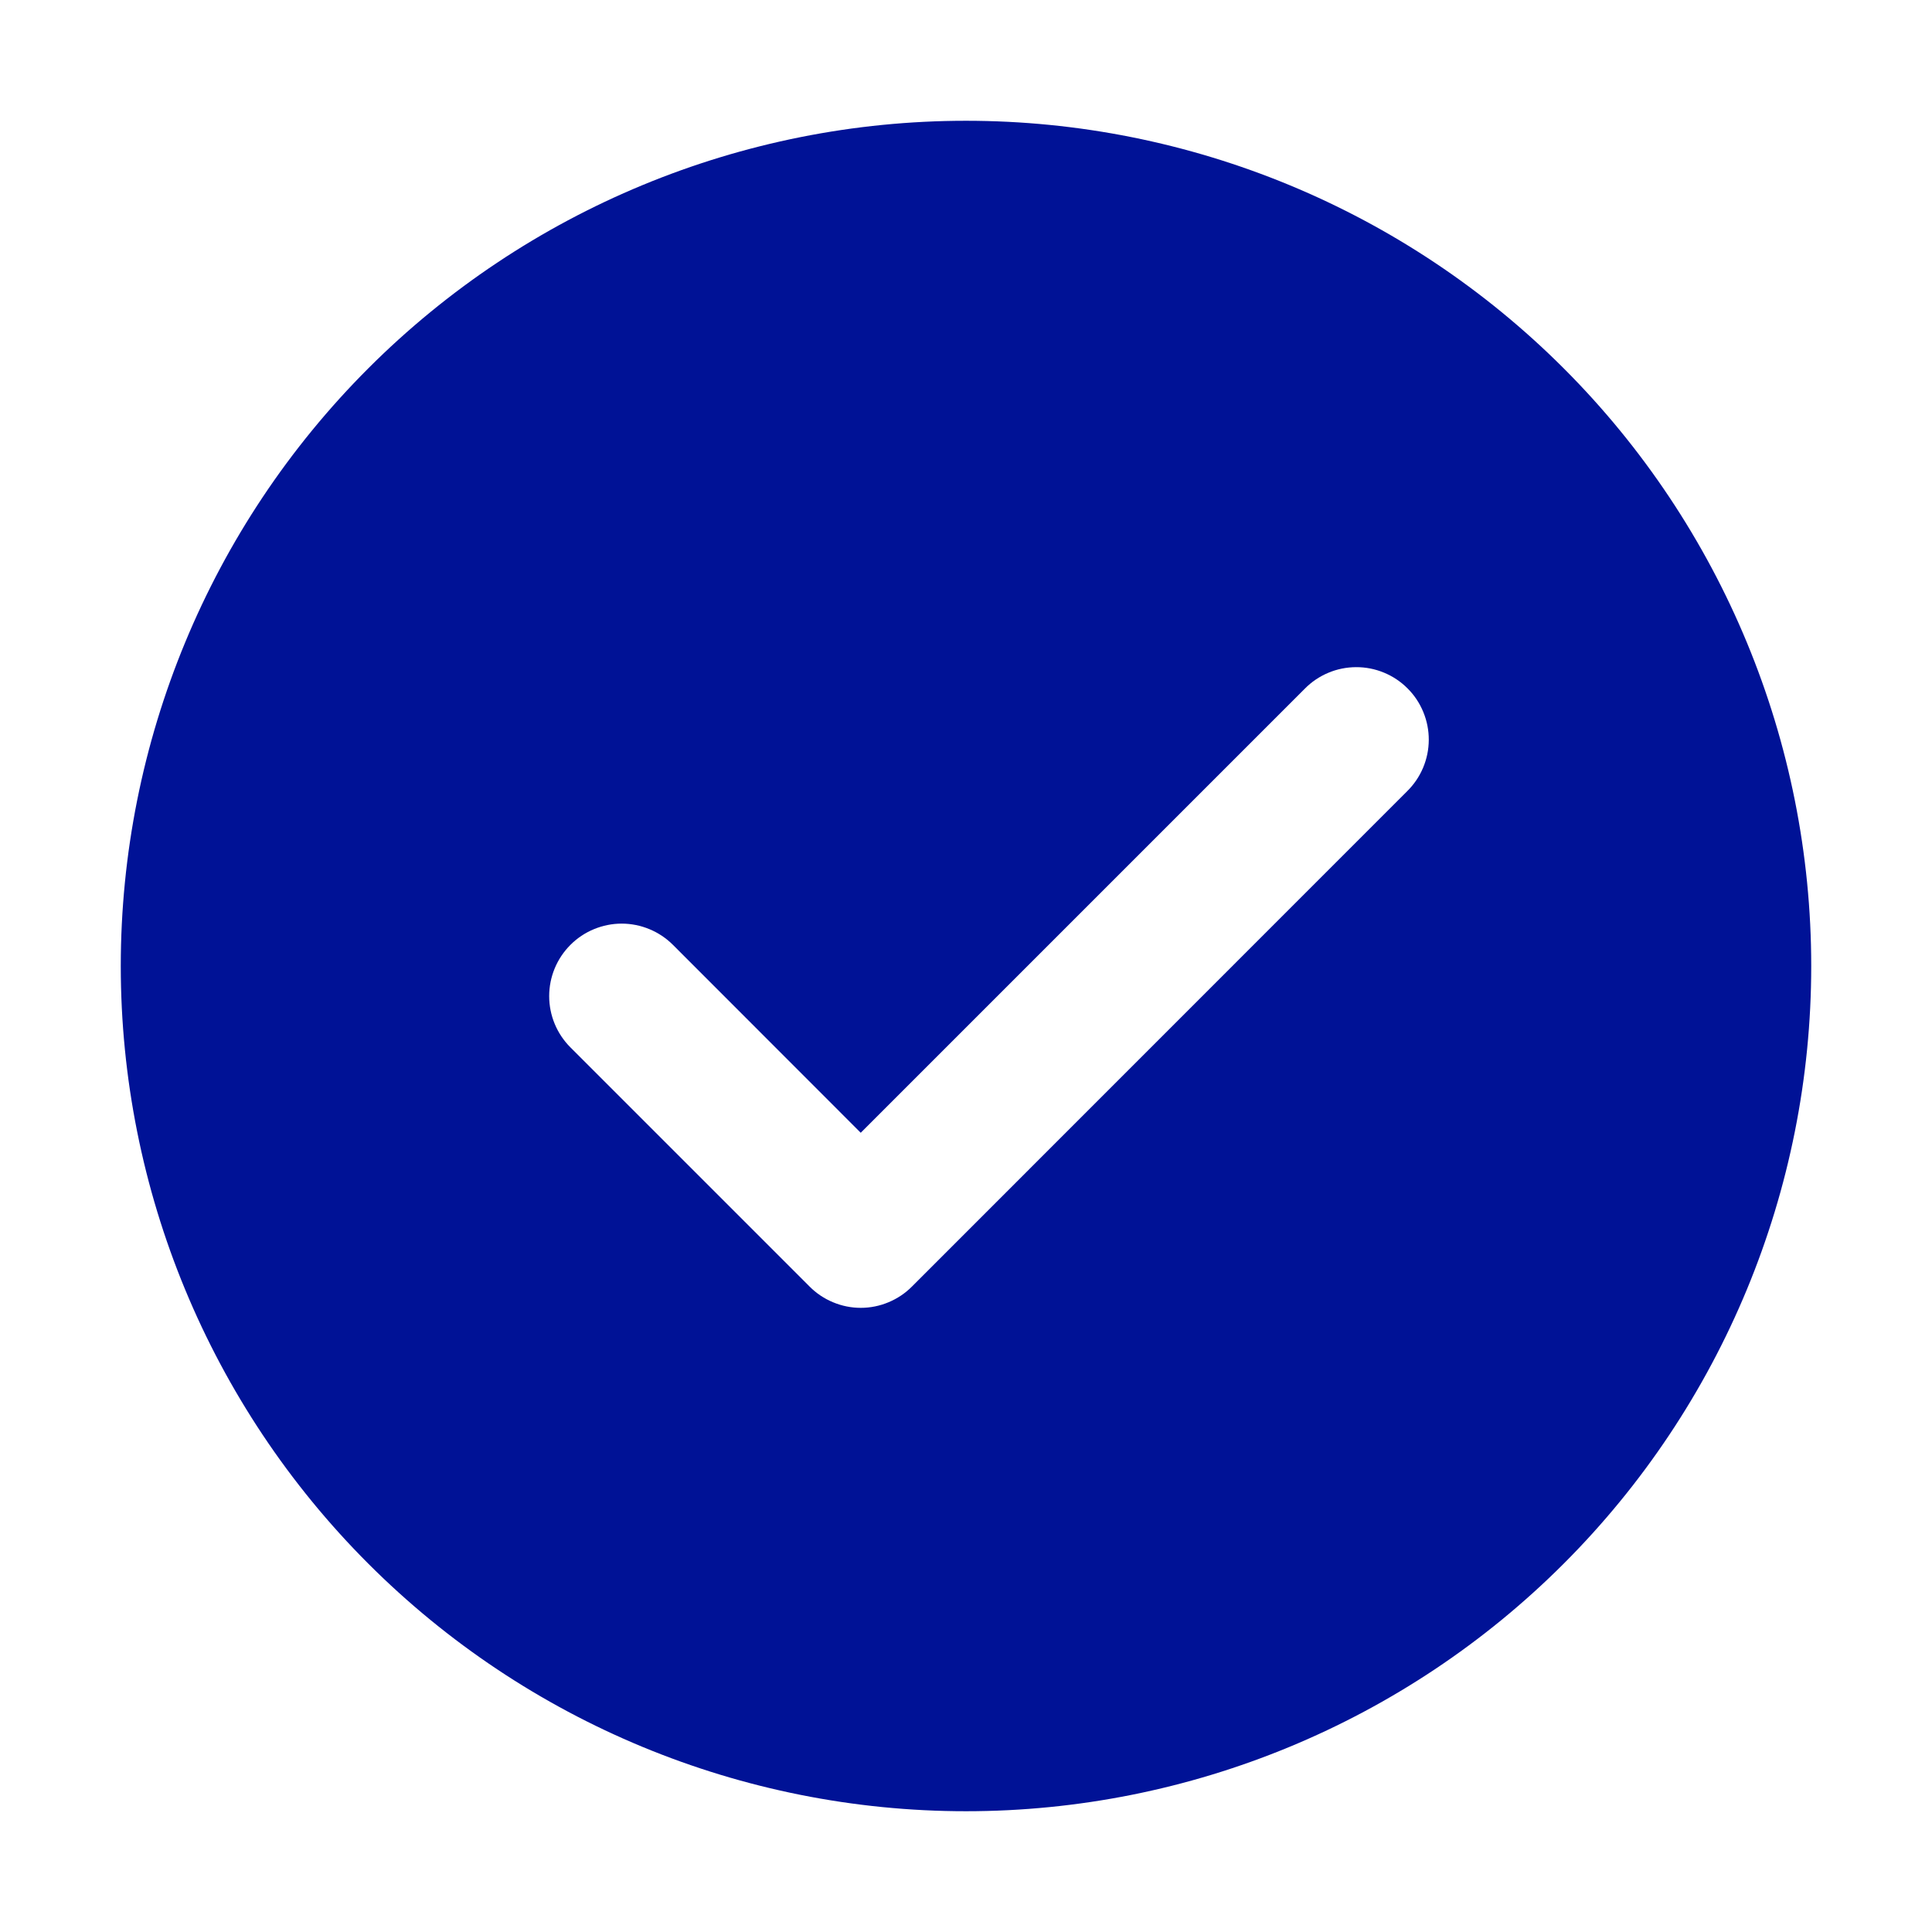 <svg width="47" height="47" viewBox="0 0 47 47" fill="none" xmlns="http://www.w3.org/2000/svg">
<path d="M23.5 2.938C28.953 2.938 34.184 5.104 38.04 8.96C41.896 12.816 44.062 18.047 44.062 23.5C44.062 28.953 41.896 34.184 38.04 38.04C34.184 41.896 28.953 44.062 23.5 44.062C18.047 44.062 12.816 41.896 8.96 38.04C5.104 34.184 2.938 28.953 2.938 23.5C2.938 18.047 5.104 12.816 8.96 8.96C12.816 5.104 18.047 2.938 23.5 2.938ZM20.939 27.557L16.371 22.986C16.207 22.822 16.012 22.692 15.799 22.604C15.585 22.515 15.355 22.469 15.124 22.469C14.892 22.469 14.663 22.515 14.449 22.604C14.235 22.692 14.04 22.822 13.877 22.986C13.546 23.317 13.36 23.765 13.36 24.233C13.36 24.701 13.546 25.149 13.877 25.48L19.693 31.296C19.856 31.461 20.05 31.591 20.265 31.68C20.479 31.77 20.708 31.816 20.94 31.816C21.172 31.816 21.401 31.77 21.615 31.68C21.829 31.591 22.024 31.461 22.187 31.296L34.231 19.249C34.397 19.086 34.529 18.892 34.619 18.678C34.71 18.463 34.757 18.233 34.758 18C34.759 17.768 34.714 17.537 34.625 17.322C34.537 17.107 34.407 16.911 34.242 16.747C34.078 16.582 33.883 16.452 33.667 16.363C33.452 16.274 33.222 16.229 32.989 16.23C32.757 16.231 32.526 16.277 32.312 16.368C32.097 16.458 31.903 16.59 31.74 16.756L20.939 27.557Z" fill="#001296"/>
</svg>
